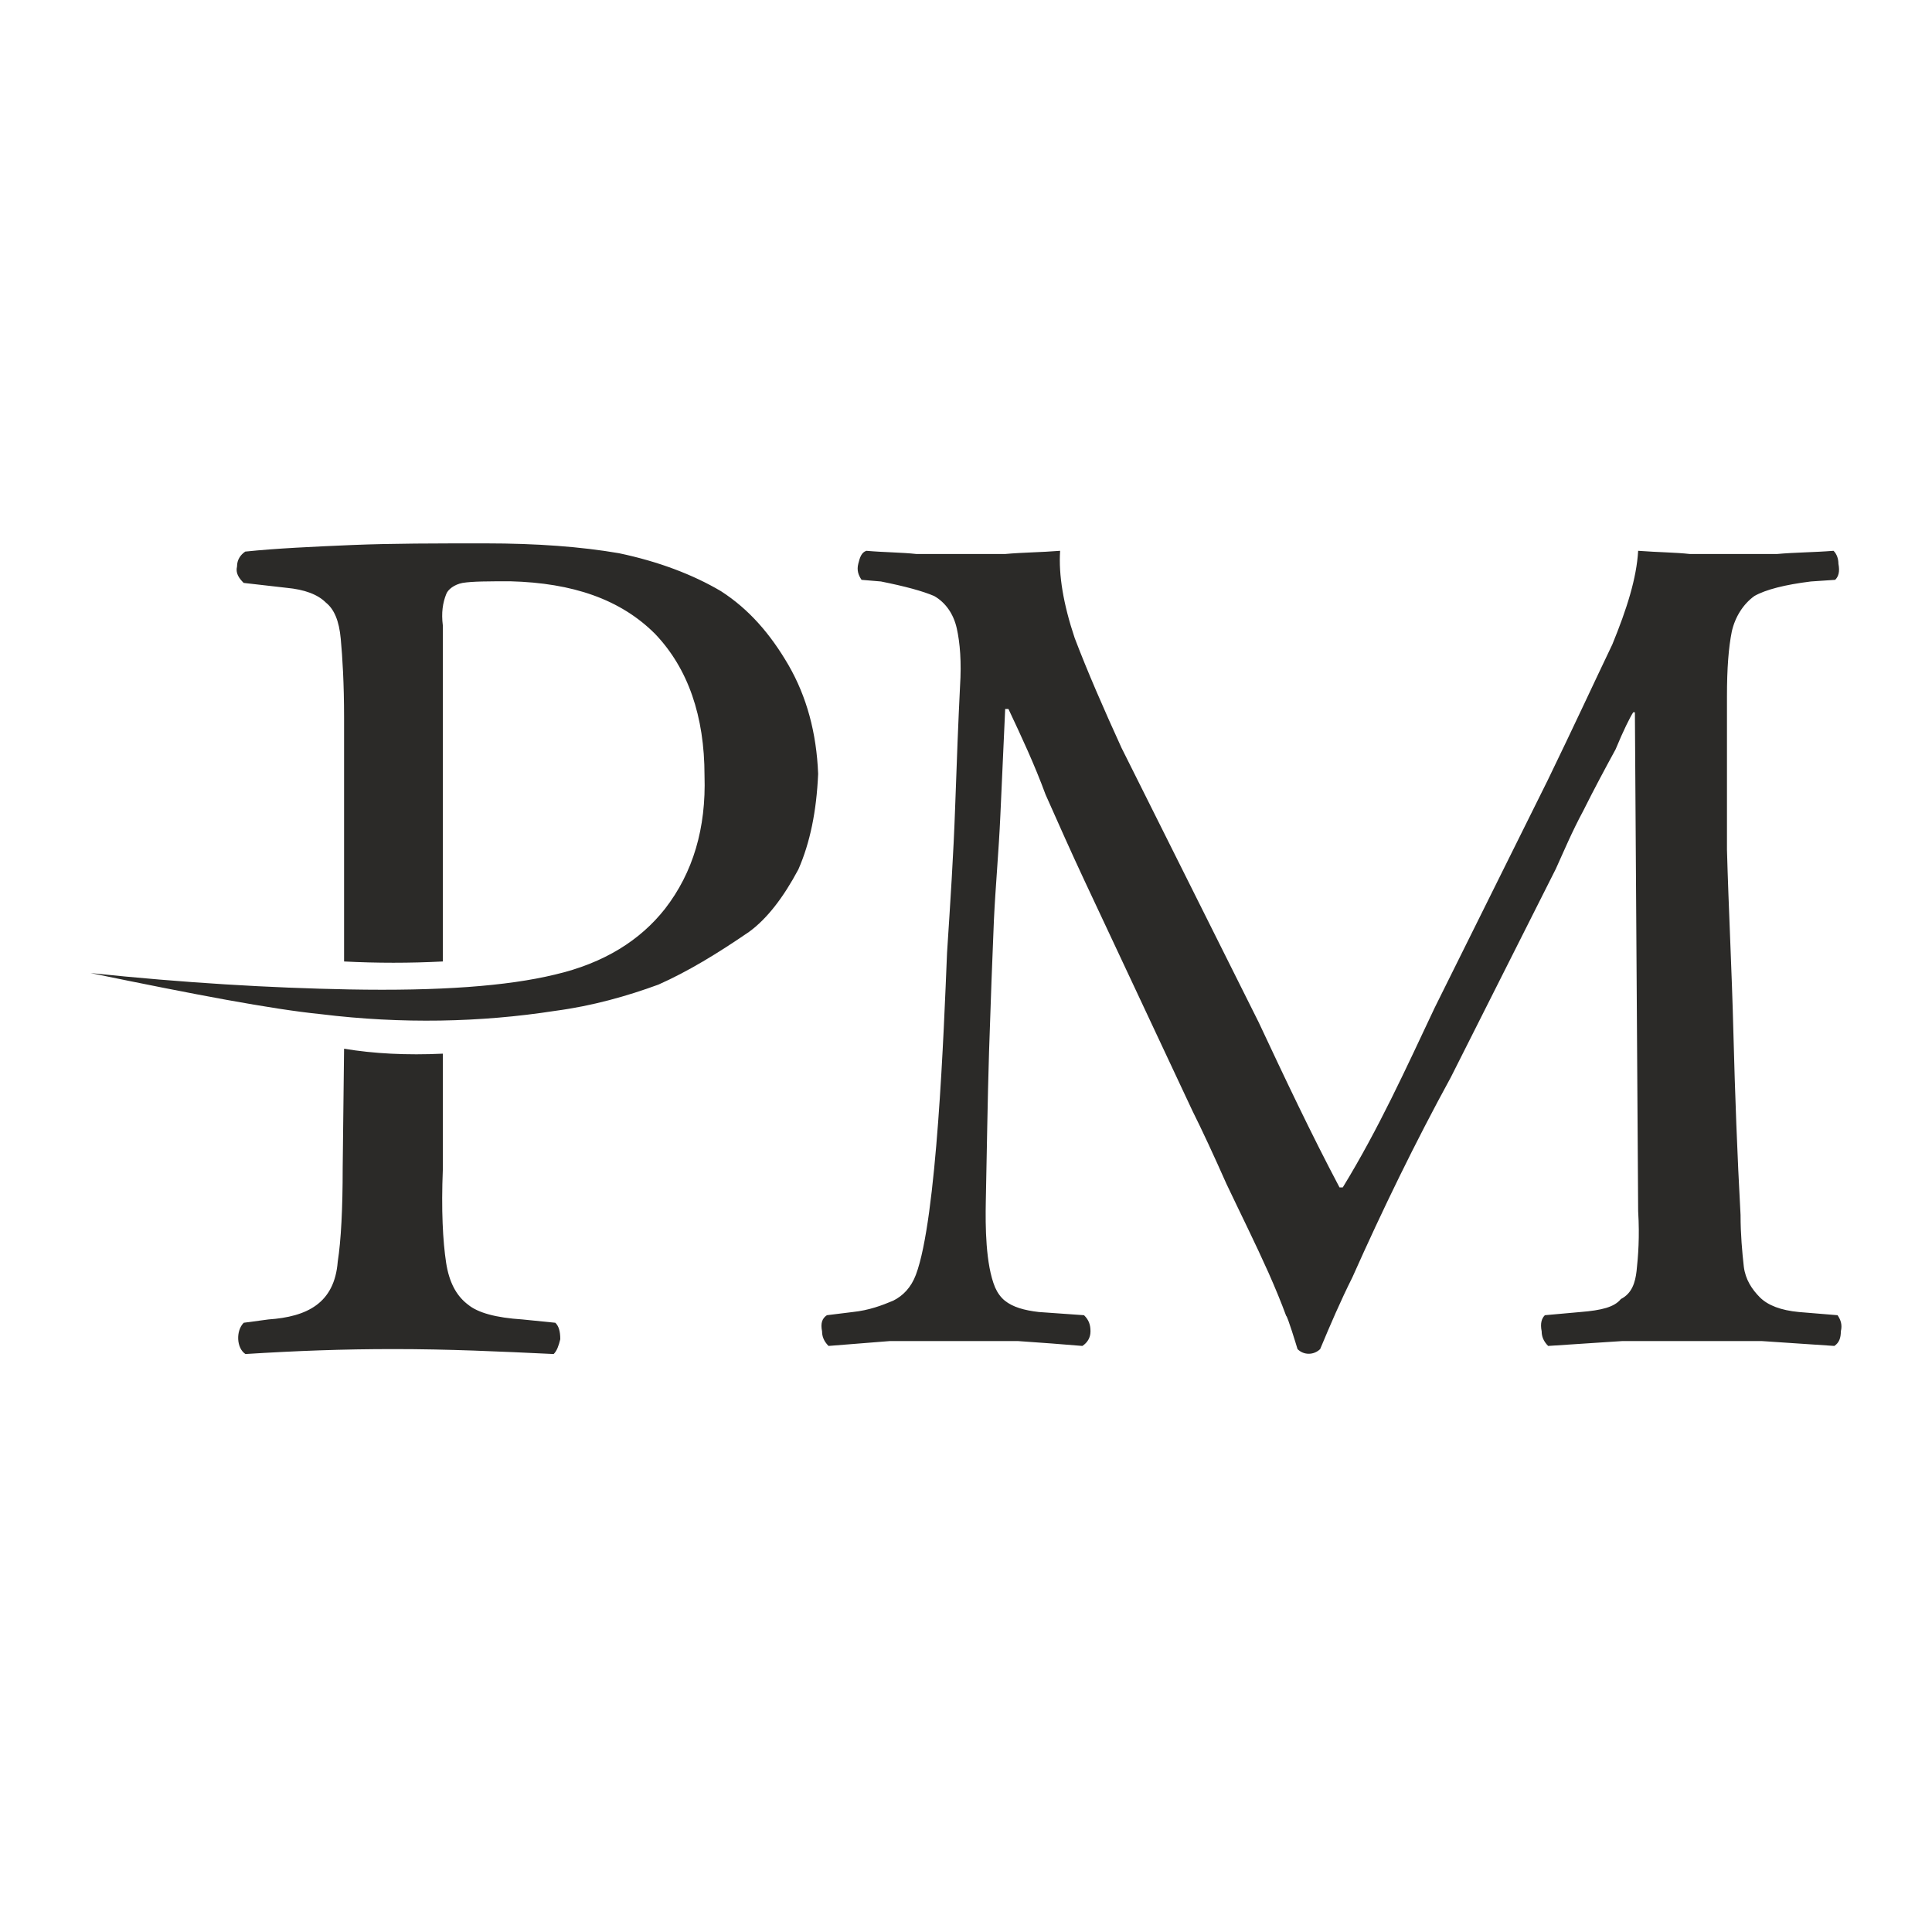 <svg width="32" height="32" viewBox="0 0 32 32" fill="none" xmlns="http://www.w3.org/2000/svg">
<path fill-rule="evenodd" clip-rule="evenodd" d="M16.649 9.176H15.179C14.938 9.149 14.644 9.149 14.35 9.123C14.27 9.149 14.242 9.23 14.216 9.337C14.189 9.444 14.216 9.524 14.27 9.604L14.591 9.631C14.991 9.711 15.285 9.791 15.473 9.872C15.66 9.979 15.793 10.166 15.847 10.407C15.901 10.648 15.927 10.968 15.901 11.37C15.873 11.931 15.847 12.599 15.82 13.375C15.793 14.151 15.74 14.953 15.686 15.783C15.633 17.065 15.518 20.189 15.17 21.114C15.089 21.328 14.956 21.462 14.795 21.543C14.607 21.622 14.393 21.703 14.125 21.731L13.696 21.784C13.616 21.837 13.589 21.918 13.616 22.052C13.616 22.132 13.643 22.212 13.723 22.293C14.071 22.266 14.393 22.239 14.741 22.212H16.857C17.258 22.239 17.607 22.266 17.928 22.293C18.009 22.239 18.062 22.159 18.062 22.052C18.062 21.944 18.036 21.864 17.955 21.784L17.205 21.731C16.964 21.703 16.776 21.65 16.643 21.543C16.576 21.489 16.522 21.414 16.482 21.324C16.323 20.943 16.32 20.3 16.328 19.901C16.346 19.072 16.356 18.243 16.382 17.414C16.409 16.585 16.436 15.862 16.462 15.247C16.488 14.686 16.543 14.097 16.569 13.508C16.596 12.921 16.622 12.332 16.649 11.743H16.703C16.917 12.198 17.131 12.653 17.318 13.161C17.532 13.643 17.746 14.124 17.959 14.579L19.752 18.402C19.913 18.724 20.099 19.125 20.313 19.607C20.554 20.115 20.794 20.596 21.009 21.077C21.122 21.332 21.22 21.57 21.303 21.795C21.324 21.795 21.474 22.288 21.491 22.345C21.594 22.45 21.762 22.447 21.866 22.345C22.032 21.947 22.206 21.543 22.399 21.158C22.906 20.021 23.434 18.935 24.031 17.842L25.769 14.392C25.903 14.097 26.037 13.776 26.224 13.429C26.411 13.054 26.598 12.707 26.759 12.412C26.892 12.091 26.999 11.878 27.052 11.797H27.079L27.133 20.062C27.159 20.489 27.133 20.809 27.107 21.05C27.085 21.241 27.031 21.423 26.847 21.516C26.74 21.65 26.526 21.703 26.178 21.731L25.588 21.784C25.535 21.837 25.508 21.918 25.535 22.052C25.535 22.132 25.562 22.212 25.642 22.293C26.044 22.266 26.471 22.239 26.873 22.212H29.177C29.578 22.239 29.98 22.266 30.383 22.293C30.463 22.239 30.49 22.159 30.49 22.052C30.516 21.944 30.49 21.864 30.436 21.784L29.793 21.731C29.499 21.703 29.284 21.622 29.15 21.489C29.017 21.355 28.91 21.194 28.883 20.98C28.856 20.74 28.829 20.444 28.829 20.123C28.774 19.128 28.737 18.117 28.711 17.12C28.684 16.049 28.63 15.034 28.604 14.072V11.53C28.604 11.075 28.63 10.728 28.684 10.46C28.738 10.22 28.872 10.006 29.058 9.872C29.246 9.765 29.566 9.684 29.994 9.631L30.396 9.604C30.45 9.551 30.476 9.471 30.45 9.337C30.45 9.256 30.423 9.176 30.369 9.123C30.048 9.149 29.727 9.149 29.433 9.176H27.989C27.748 9.149 27.48 9.149 27.133 9.123C27.107 9.577 26.946 10.086 26.705 10.674C26.411 11.288 26.064 12.039 25.636 12.921L23.763 16.691C23.278 17.718 22.835 18.695 22.24 19.668H22.187C21.714 18.775 21.277 17.848 20.848 16.933L18.575 12.385C18.282 11.743 18.014 11.129 17.8 10.567C17.612 10.006 17.532 9.524 17.559 9.123C17.238 9.149 16.944 9.149 16.649 9.176ZM5.676 19.343C5.676 20.024 5.649 20.542 5.594 20.897C5.54 21.585 5.087 21.81 4.447 21.854L4.037 21.909C3.905 22.041 3.915 22.328 4.065 22.427C4.91 22.374 5.675 22.345 6.522 22.345C7.427 22.345 8.269 22.384 9.171 22.427C9.225 22.372 9.253 22.291 9.28 22.182C9.28 22.045 9.253 21.963 9.198 21.909L8.652 21.854C8.215 21.826 7.915 21.744 7.751 21.608C7.742 21.6 7.732 21.593 7.722 21.585C7.557 21.448 7.439 21.239 7.389 20.914C7.335 20.56 7.307 20.042 7.335 19.362V17.452C6.735 17.48 6.19 17.452 5.699 17.37L5.676 19.343ZM3.926 9.382C3.899 9.491 3.954 9.573 4.036 9.655L4.745 9.736C5.044 9.764 5.263 9.845 5.399 9.982C5.535 10.091 5.617 10.282 5.644 10.582C5.672 10.881 5.699 11.318 5.699 11.89V15.925C6.244 15.953 6.789 15.953 7.335 15.925V10.363C7.307 10.145 7.335 9.982 7.389 9.845C7.416 9.764 7.525 9.681 7.661 9.655C7.825 9.628 8.098 9.628 8.453 9.628C9.488 9.655 10.279 9.927 10.851 10.5C11.397 11.072 11.669 11.863 11.669 12.845C11.697 13.717 11.479 14.453 11.015 15.052C10.606 15.572 10.007 15.953 9.188 16.143C8.398 16.334 7.28 16.416 5.78 16.388C4.472 16.363 3.054 16.28 1.5 16.117C3.218 16.471 4.499 16.716 5.317 16.798C6.653 16.962 7.961 16.934 9.188 16.744C9.815 16.661 10.388 16.498 10.906 16.308C11.397 16.09 11.888 15.79 12.406 15.435C12.706 15.217 12.978 14.861 13.224 14.399C13.415 13.962 13.524 13.444 13.551 12.817C13.524 12.135 13.36 11.537 13.061 11.018C12.76 10.5 12.406 10.091 11.942 9.792C11.479 9.518 10.906 9.3 10.252 9.163C9.625 9.055 8.888 9 8.044 9C7.225 9 6.489 9 5.835 9.027C5.181 9.055 4.581 9.082 4.062 9.136C3.981 9.191 3.926 9.273 3.926 9.382Z" fill="#2B2A28"/>
</svg>
